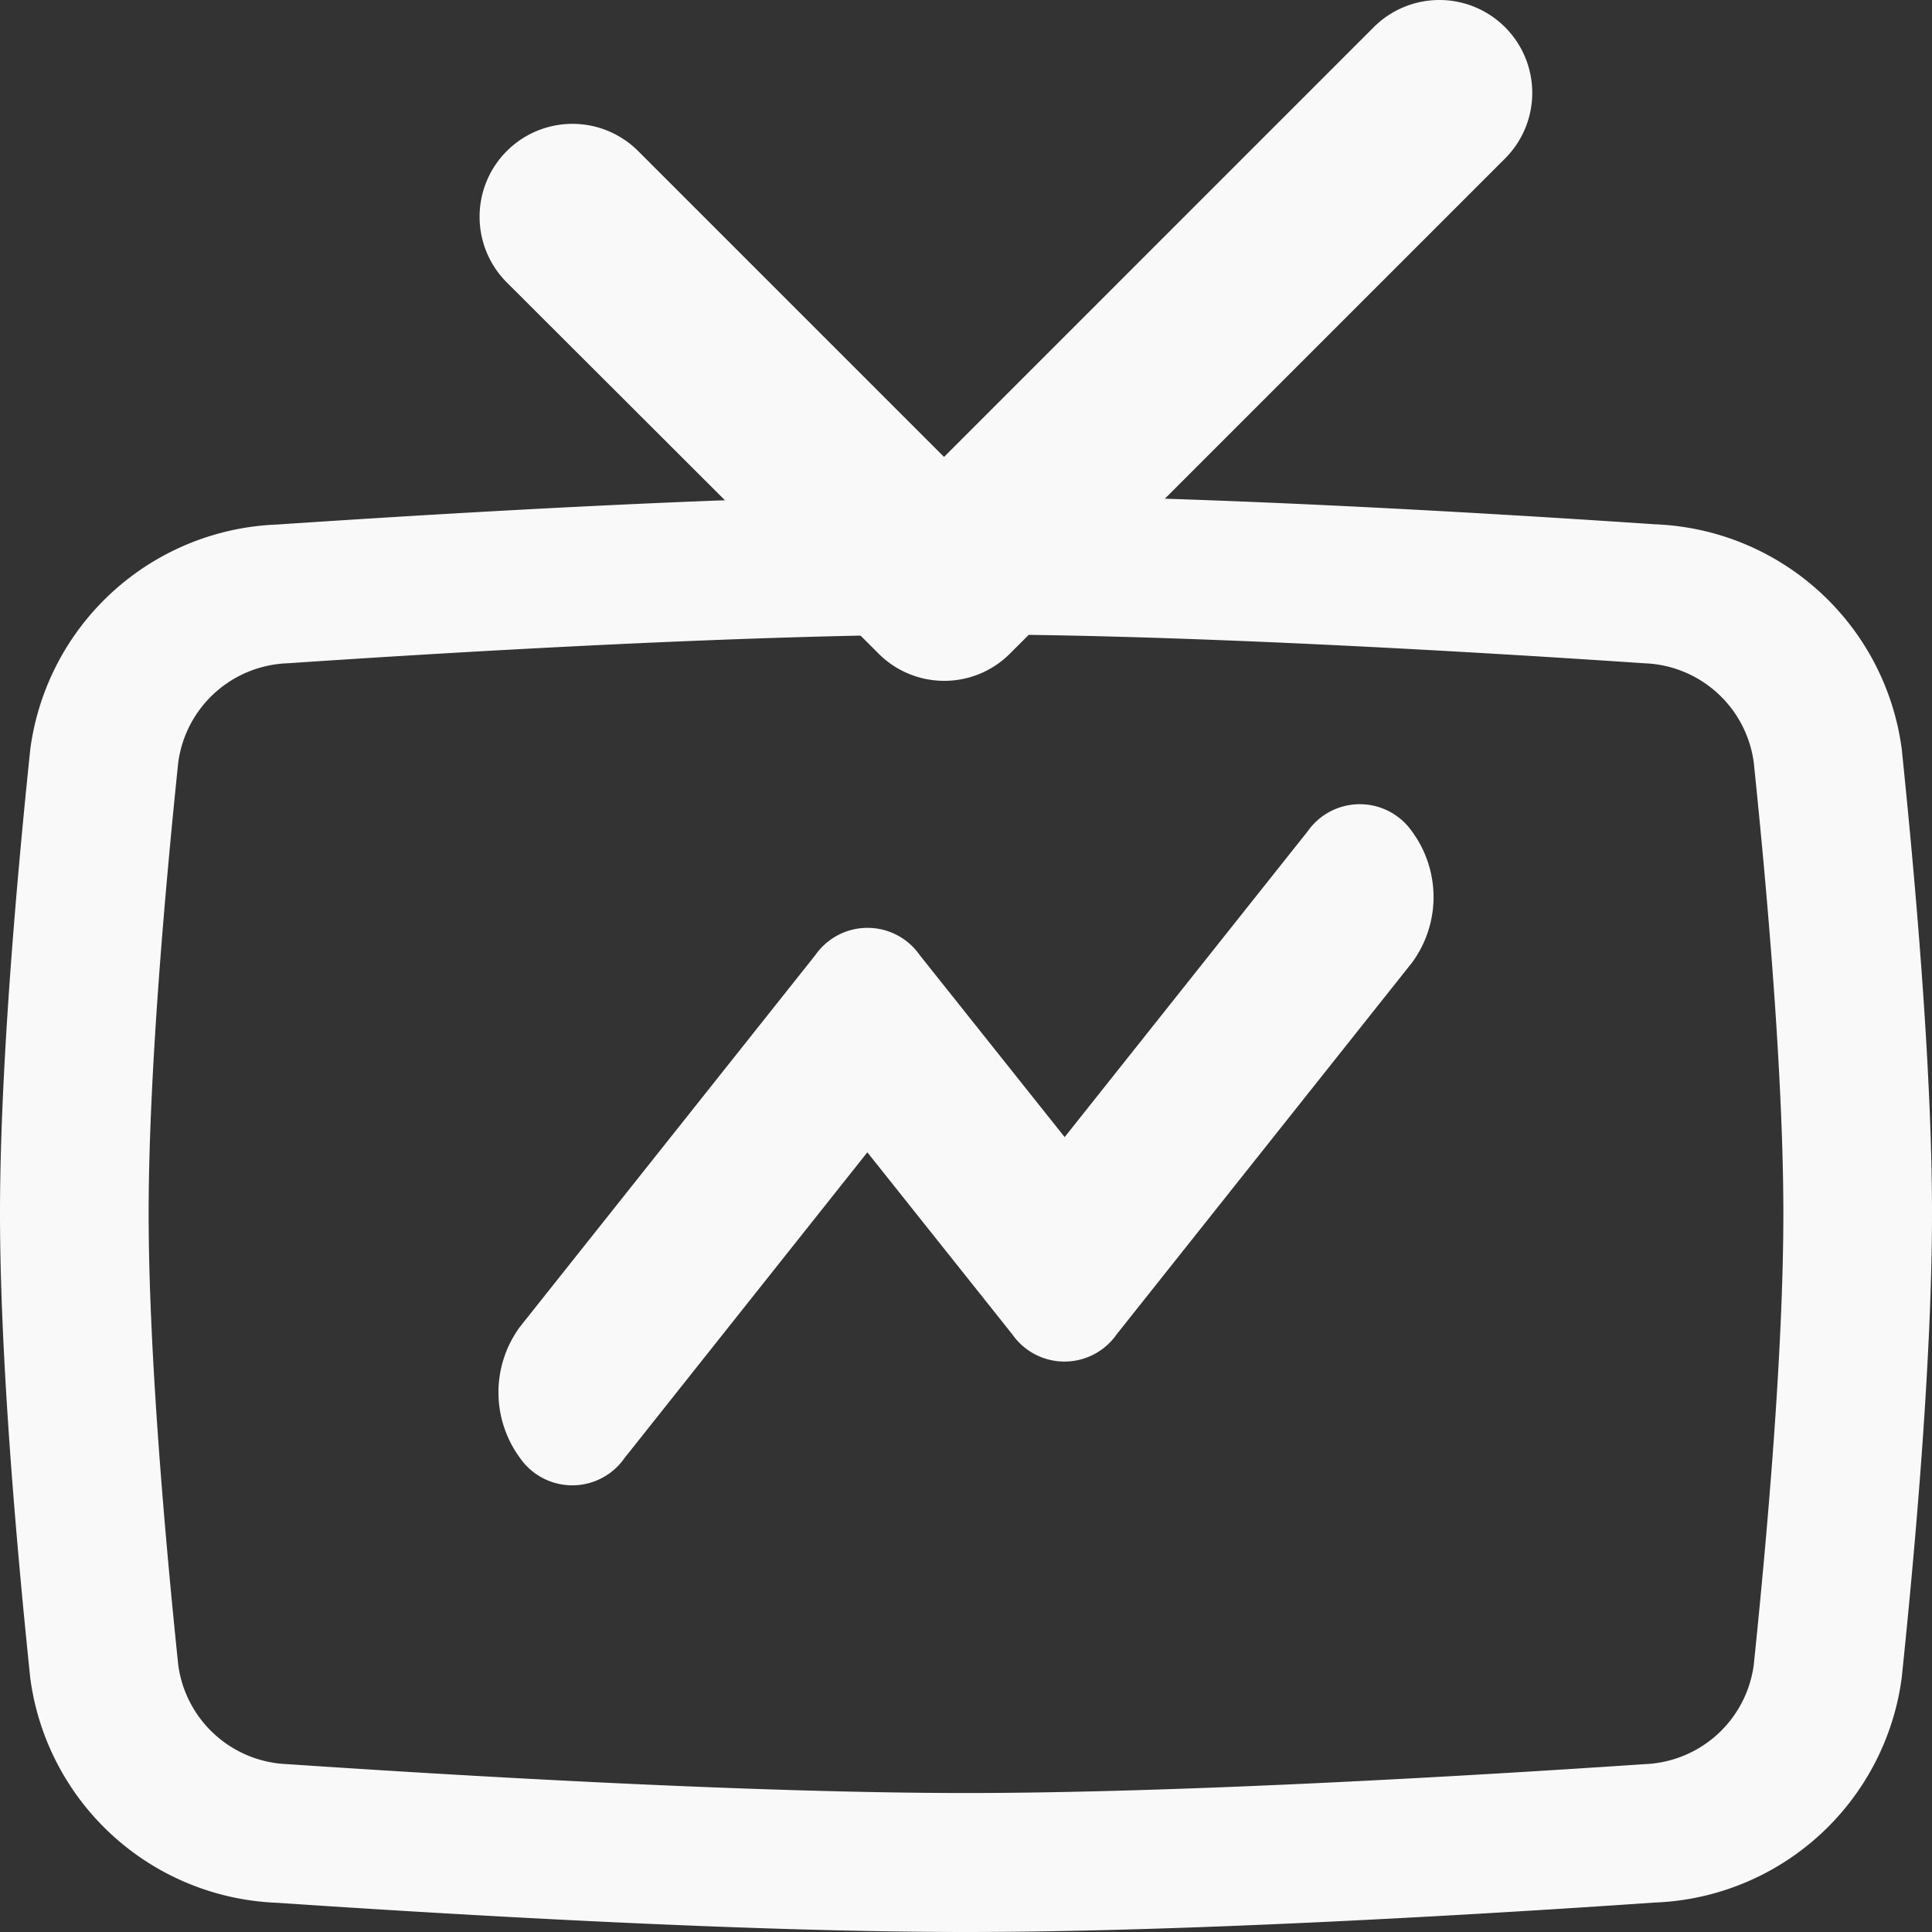 <svg xmlns="http://www.w3.org/2000/svg" width="16" height="16" viewBox="0 0 16 16">
  <rect x="0" y="0" width="16" height="16" fill="#333333" stroke="none"/>
  <g id="tv-svgrepo-com" transform="translate(-2 -2)">
    <path id="Path_45" data-name="Path 45" d="M16.646,2.225a.769.769,0,0,1,0,1.088l-4.1,4.1a.769.769,0,0,1-1.088,0L8.379,4.339A.769.769,0,0,1,9.467,3.251L12,5.784l3.559-3.559A.769.769,0,0,1,16.646,2.225Z" transform="translate(-2.182)" fill="#f9f9f9" fill-rule="evenodd"/>
    <path id="Path_46" data-name="Path 46" d="M14.693,11.456a.916.916,0,0,1,0,1.088l-2.445,3.077a.527.527,0,0,1-.865,0l-1.2-1.507L8.172,16.646a.527.527,0,0,1-.865,0,.916.916,0,0,1,0-1.088l2.445-3.077a.527.527,0,0,1,.865,0l1.2,1.507,2.013-2.533A.527.527,0,0,1,14.693,11.456Z" transform="translate(-1 -2.571)" fill="#f9f9f9" fill-rule="evenodd"/>
    <path id="Path_47" data-name="Path 47" d="M10,7.254c-1.748,0-4.139.139-5.618.239a.948.948,0,0,0-.906.822c-.111,1.07-.245,2.6-.245,3.736s.134,2.667.245,3.736a.948.948,0,0,0,.906.823c1.479.1,3.87.239,5.618.239s4.139-.139,5.618-.239a.948.948,0,0,0,.906-.823c.111-1.07.245-2.6.245-3.736s-.134-2.667-.245-3.736a.948.948,0,0,0-.906-.822C14.139,7.393,11.748,7.254,10,7.254Zm-5.706-.91C5.773,6.245,8.2,6.1,10,6.1s4.227.142,5.706.242A2.144,2.144,0,0,1,17.749,8.2c.111,1.073.251,2.649.251,3.848s-.139,2.775-.251,3.848a2.144,2.144,0,0,1-2.043,1.86C14.227,17.858,11.8,18,10,18s-4.227-.142-5.706-.242A2.144,2.144,0,0,1,2.251,15.9C2.139,14.826,2,13.25,2,12.051s.139-2.775.251-3.848A2.144,2.144,0,0,1,4.294,6.344Z" fill="#f9f9f9" fill-rule="evenodd"/>
  </g>
</svg>
